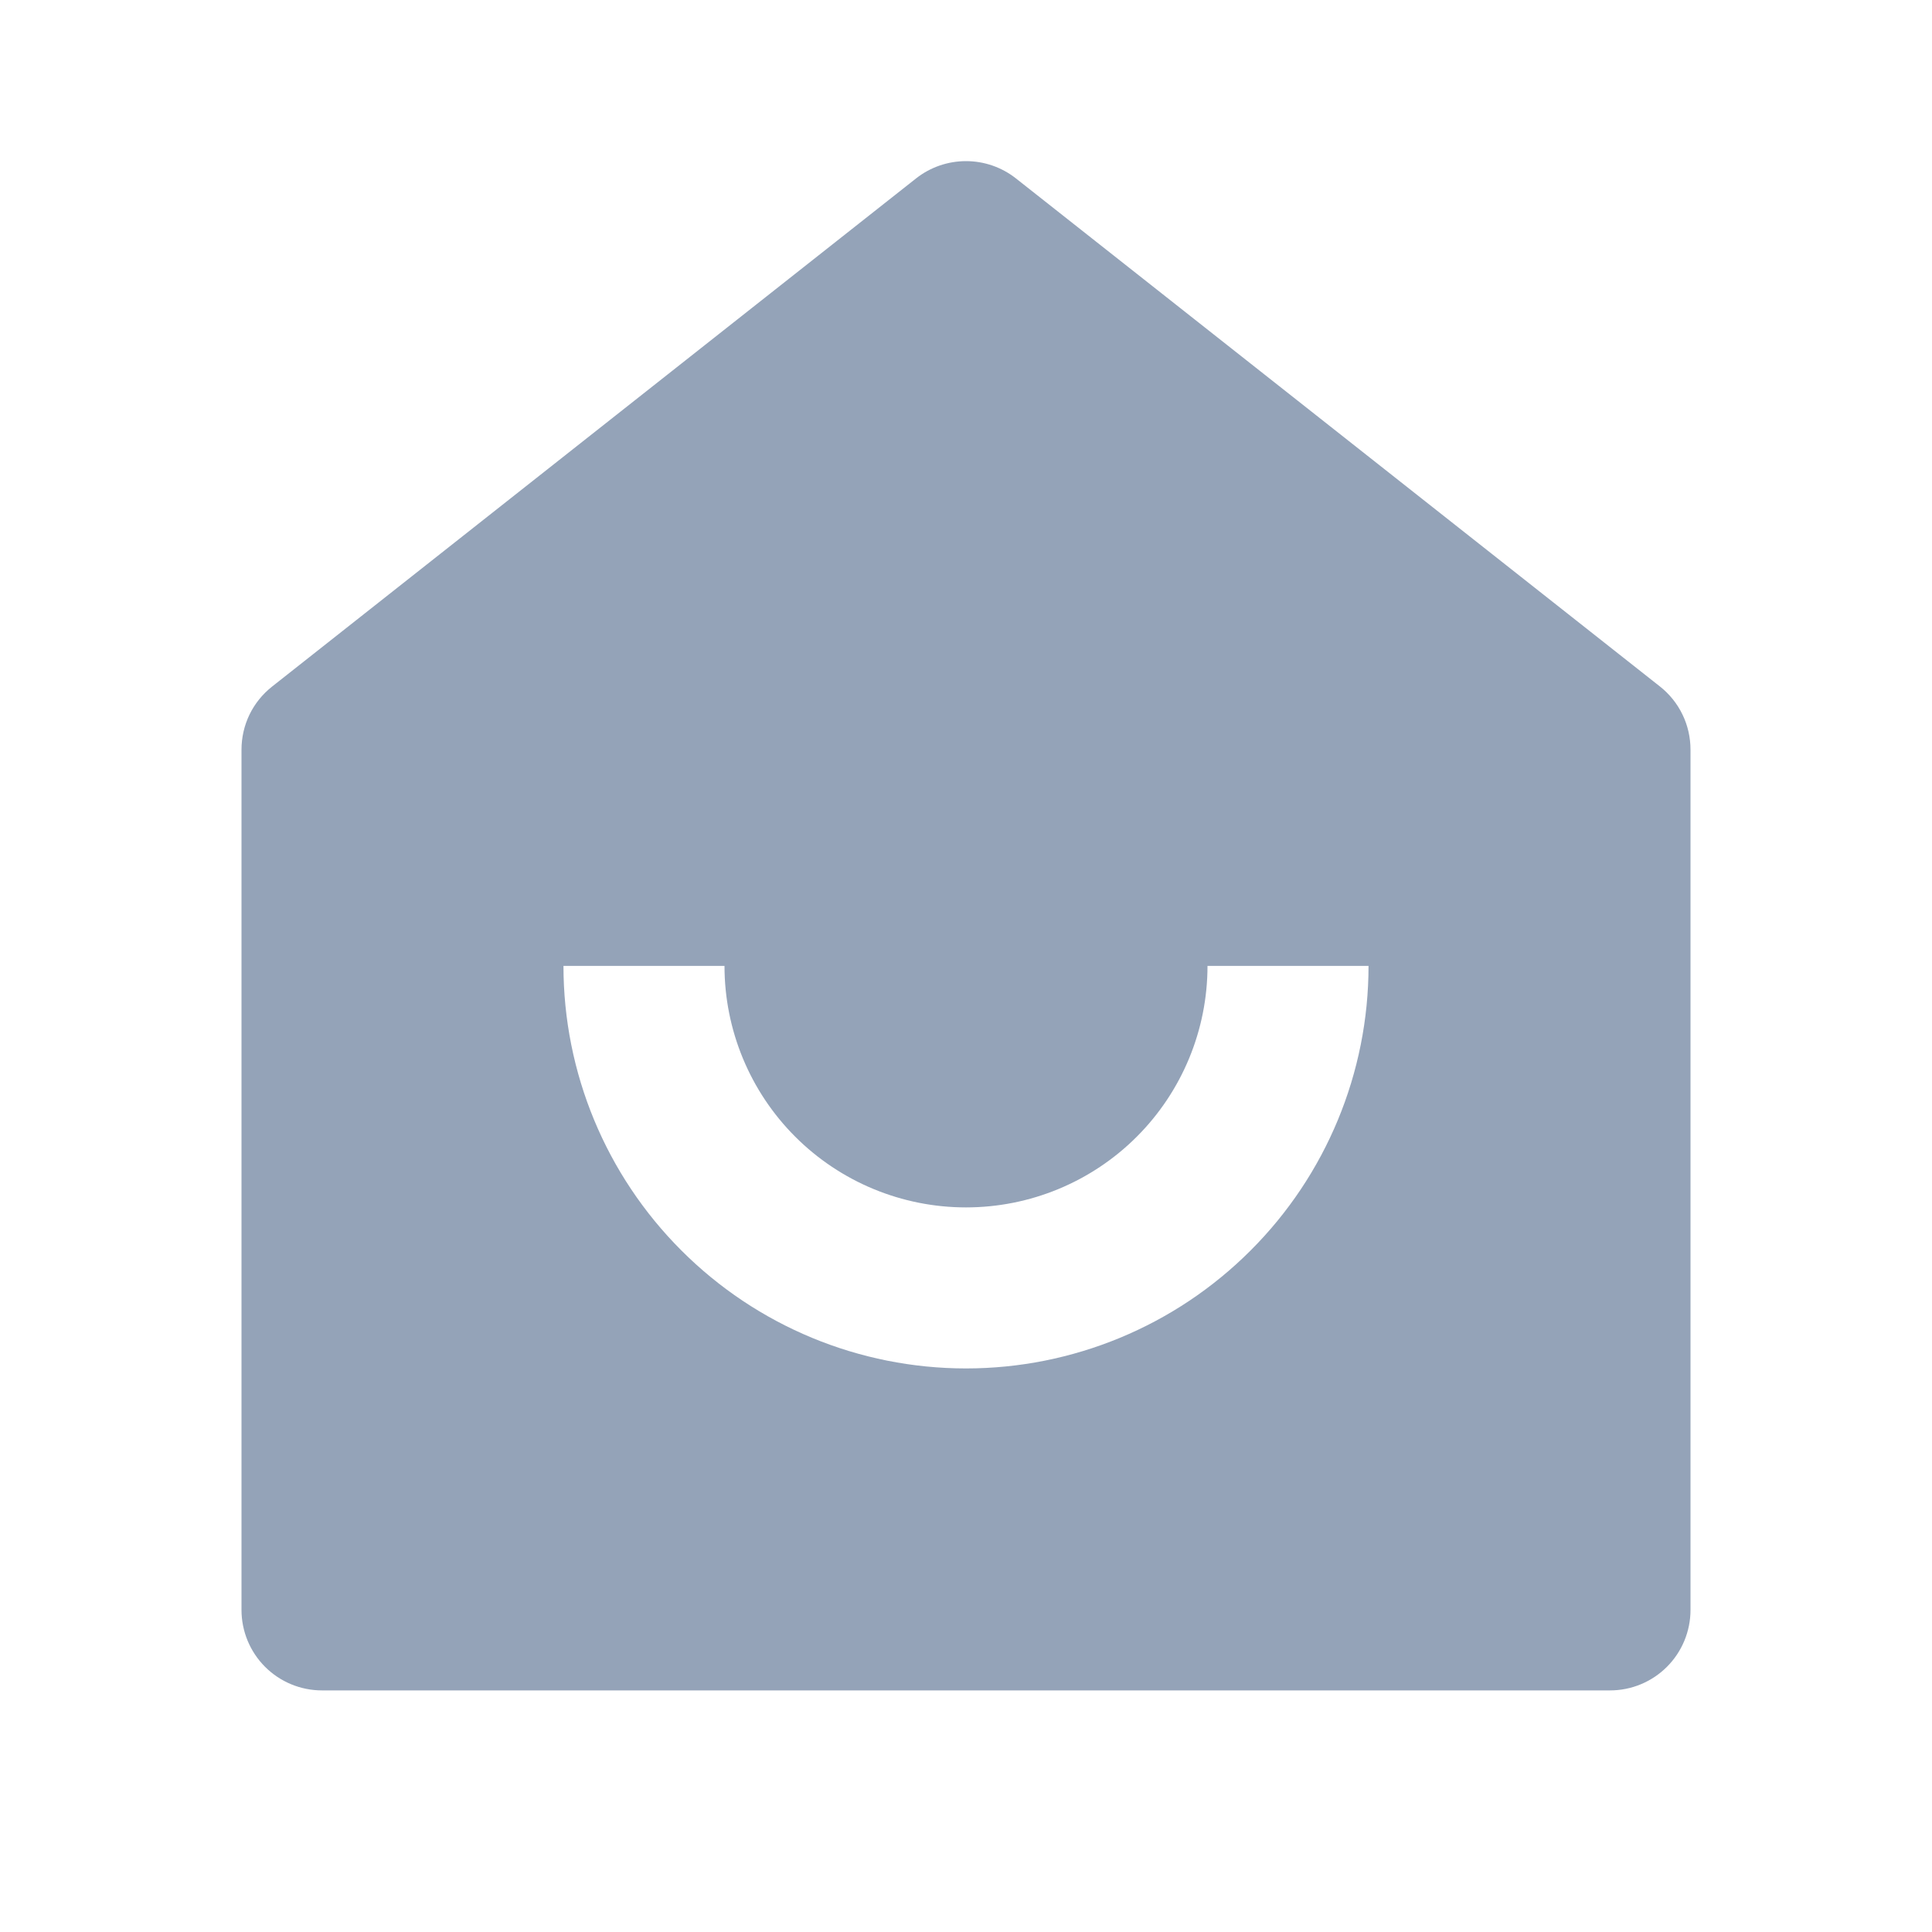 <svg width="20" height="20" viewBox="0 0 20 20" fill="none" xmlns="http://www.w3.org/2000/svg">
<path d="M17.5 16.666C17.5 16.887 17.412 17.099 17.256 17.255C17.1 17.411 16.888 17.499 16.667 17.499H3.333C3.112 17.499 2.9 17.411 2.744 17.255C2.588 17.099 2.5 16.887 2.5 16.666V7.761C2.5 7.635 2.528 7.511 2.583 7.397C2.638 7.284 2.718 7.185 2.817 7.107L9.483 1.847C9.63 1.731 9.812 1.668 10 1.668C10.188 1.668 10.37 1.731 10.517 1.847L17.183 7.106C17.282 7.184 17.362 7.283 17.417 7.397C17.472 7.51 17.5 7.635 17.5 7.761V16.666ZM5.833 9.999C5.833 11.104 6.272 12.164 7.054 12.945C7.835 13.727 8.895 14.166 10 14.166C11.105 14.166 12.165 13.727 12.946 12.945C13.728 12.164 14.167 11.104 14.167 9.999H12.5C12.5 10.662 12.237 11.298 11.768 11.767C11.299 12.236 10.663 12.499 10 12.499C9.337 12.499 8.701 12.236 8.232 11.767C7.763 11.298 7.5 10.662 7.5 9.999H5.833Z" fill="#94A3B8"/>
</svg>
